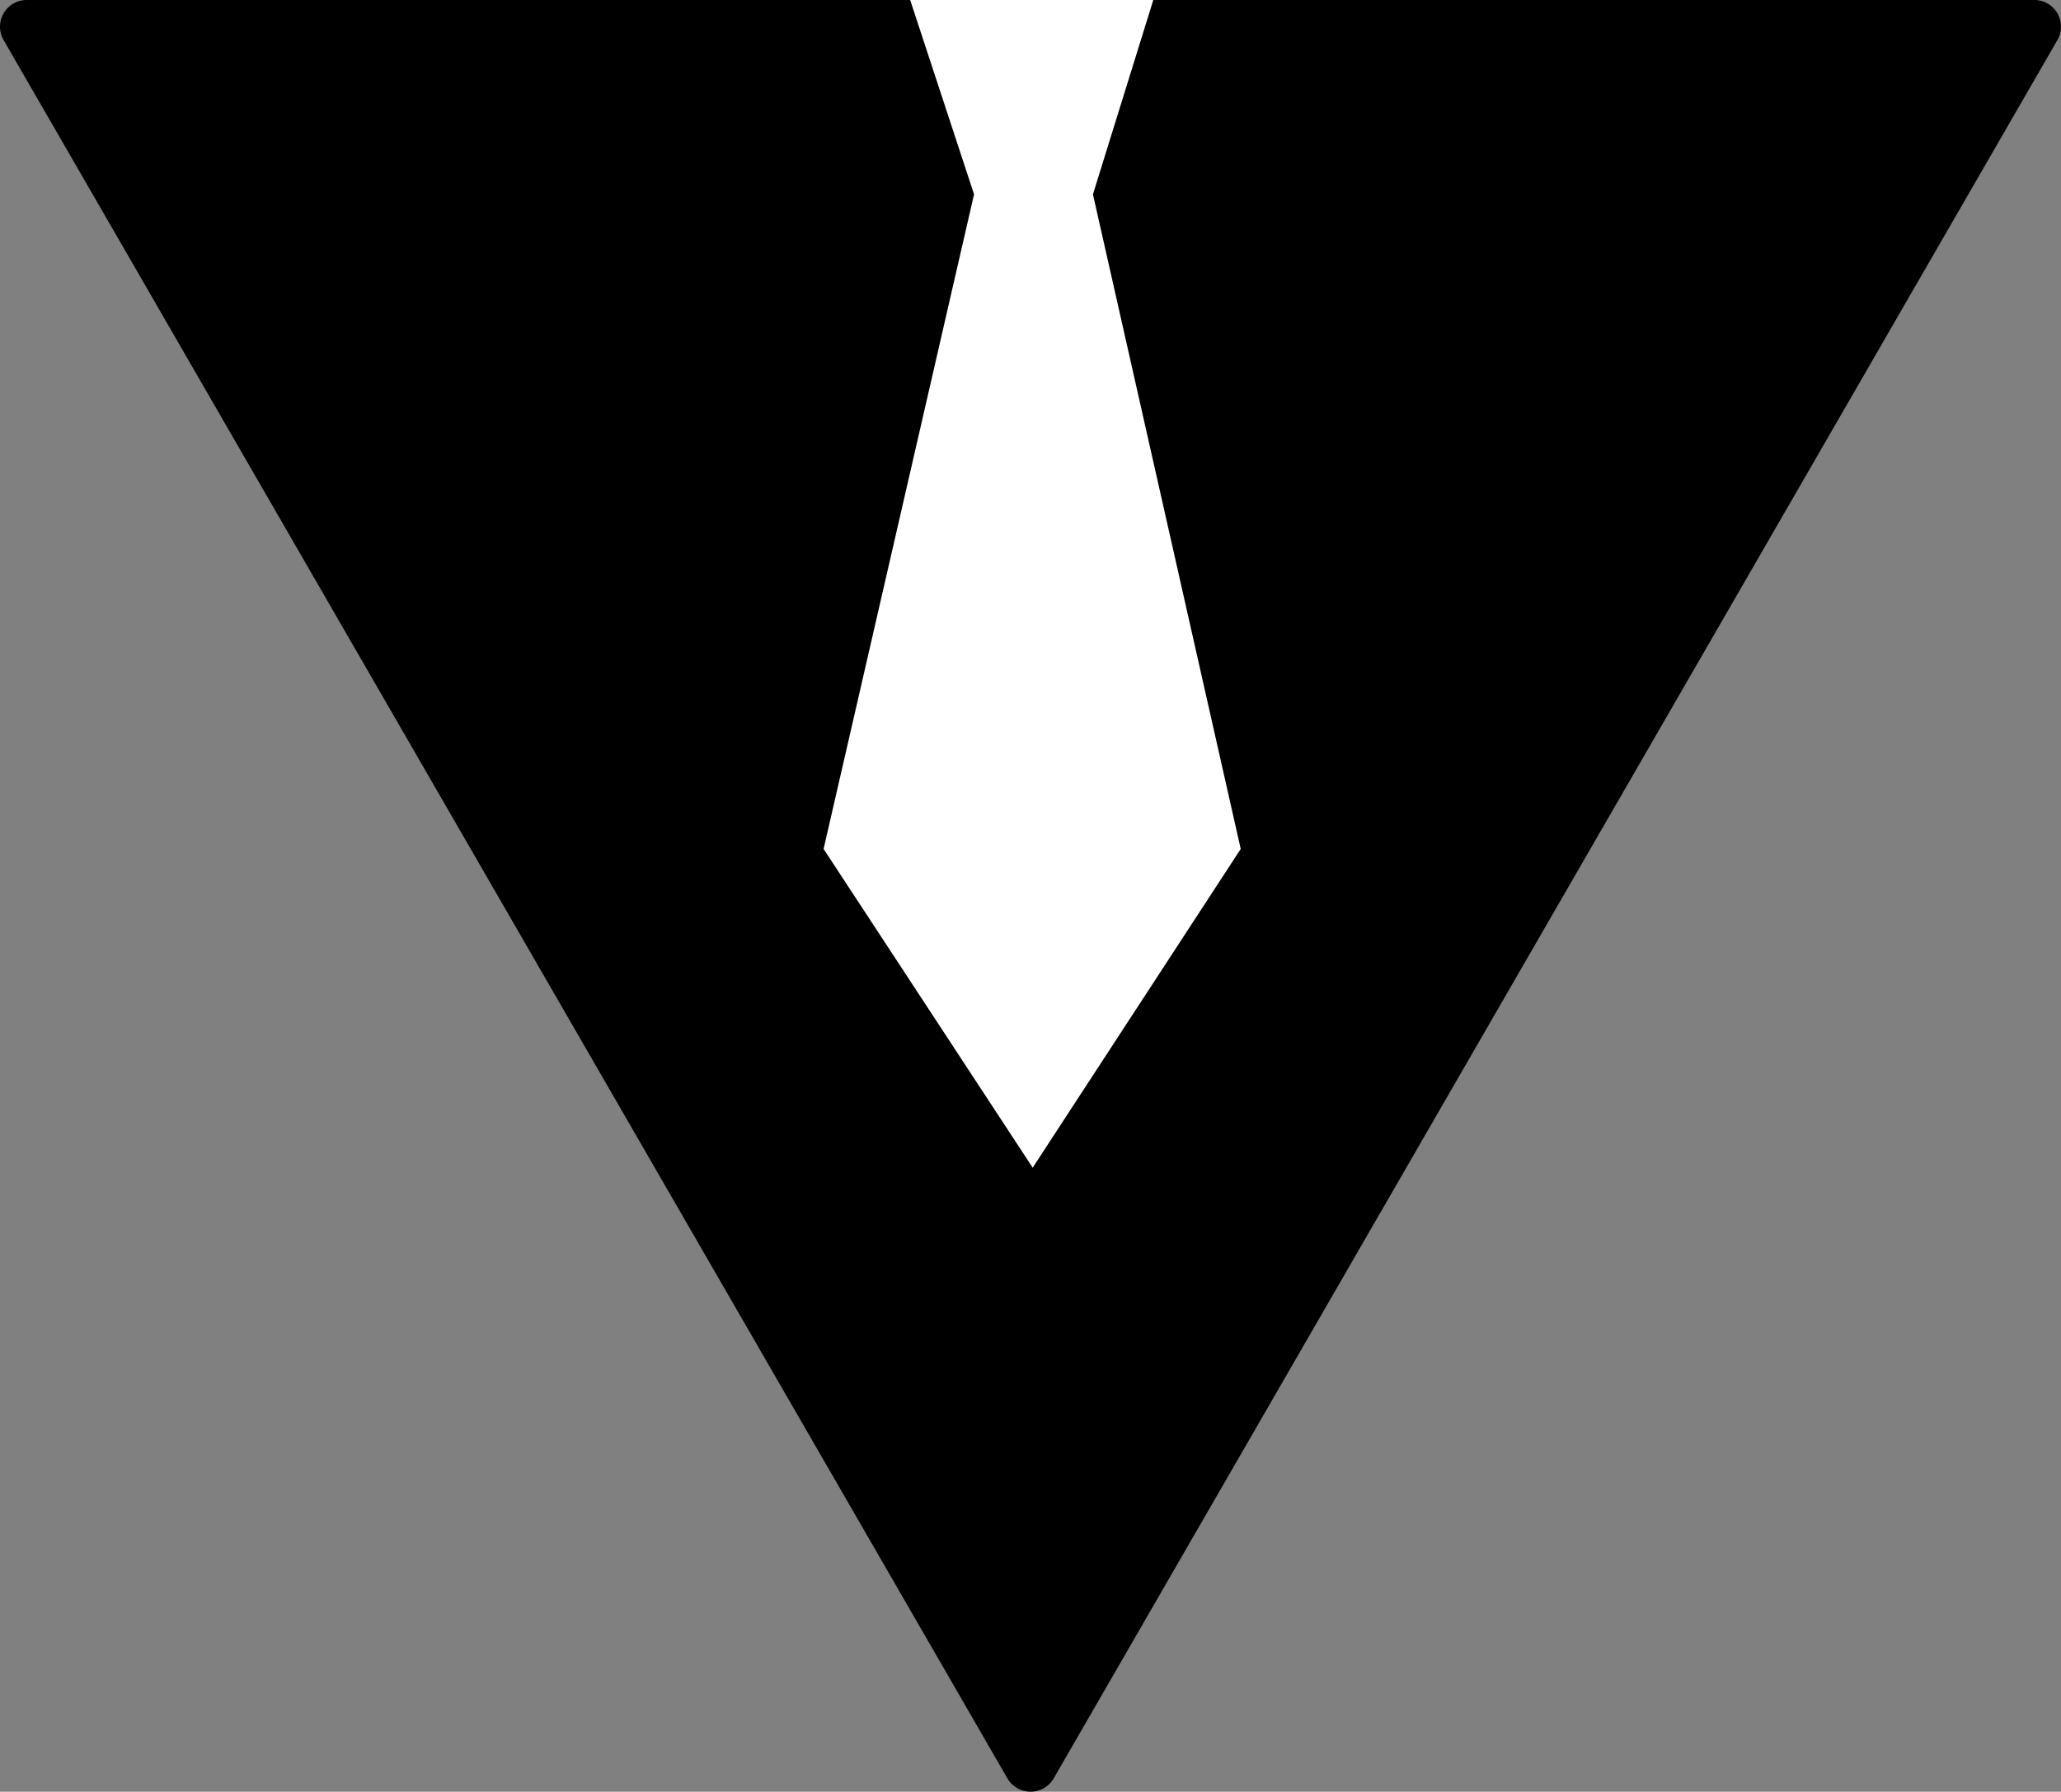 <svg id="Слой_1" data-name="Слой 1" xmlns="http://www.w3.org/2000/svg" viewBox="0 0 216.86 188.55"><rect x="0" y="0" width="216.86" height="188.55" fill="#808080" stroke="none"/><defs><style>.cls-1{fill:#fff;}</style></defs><title>logo</title><path d="M110.87,187.15,216.48,4.22A2.81,2.81,0,0,0,214,0H2.82A2.81,2.81,0,0,0,.38,4.22L106,187.15A2.82,2.82,0,0,0,110.87,187.15Z"/><g id="Layer_2" data-name="Layer 2"><path class="cls-1" d="M121.35,0H95.77l6.72,20.45L86.66,89.34l22,33.54,21.89-33.54L115,20.45Z"/></g></svg>